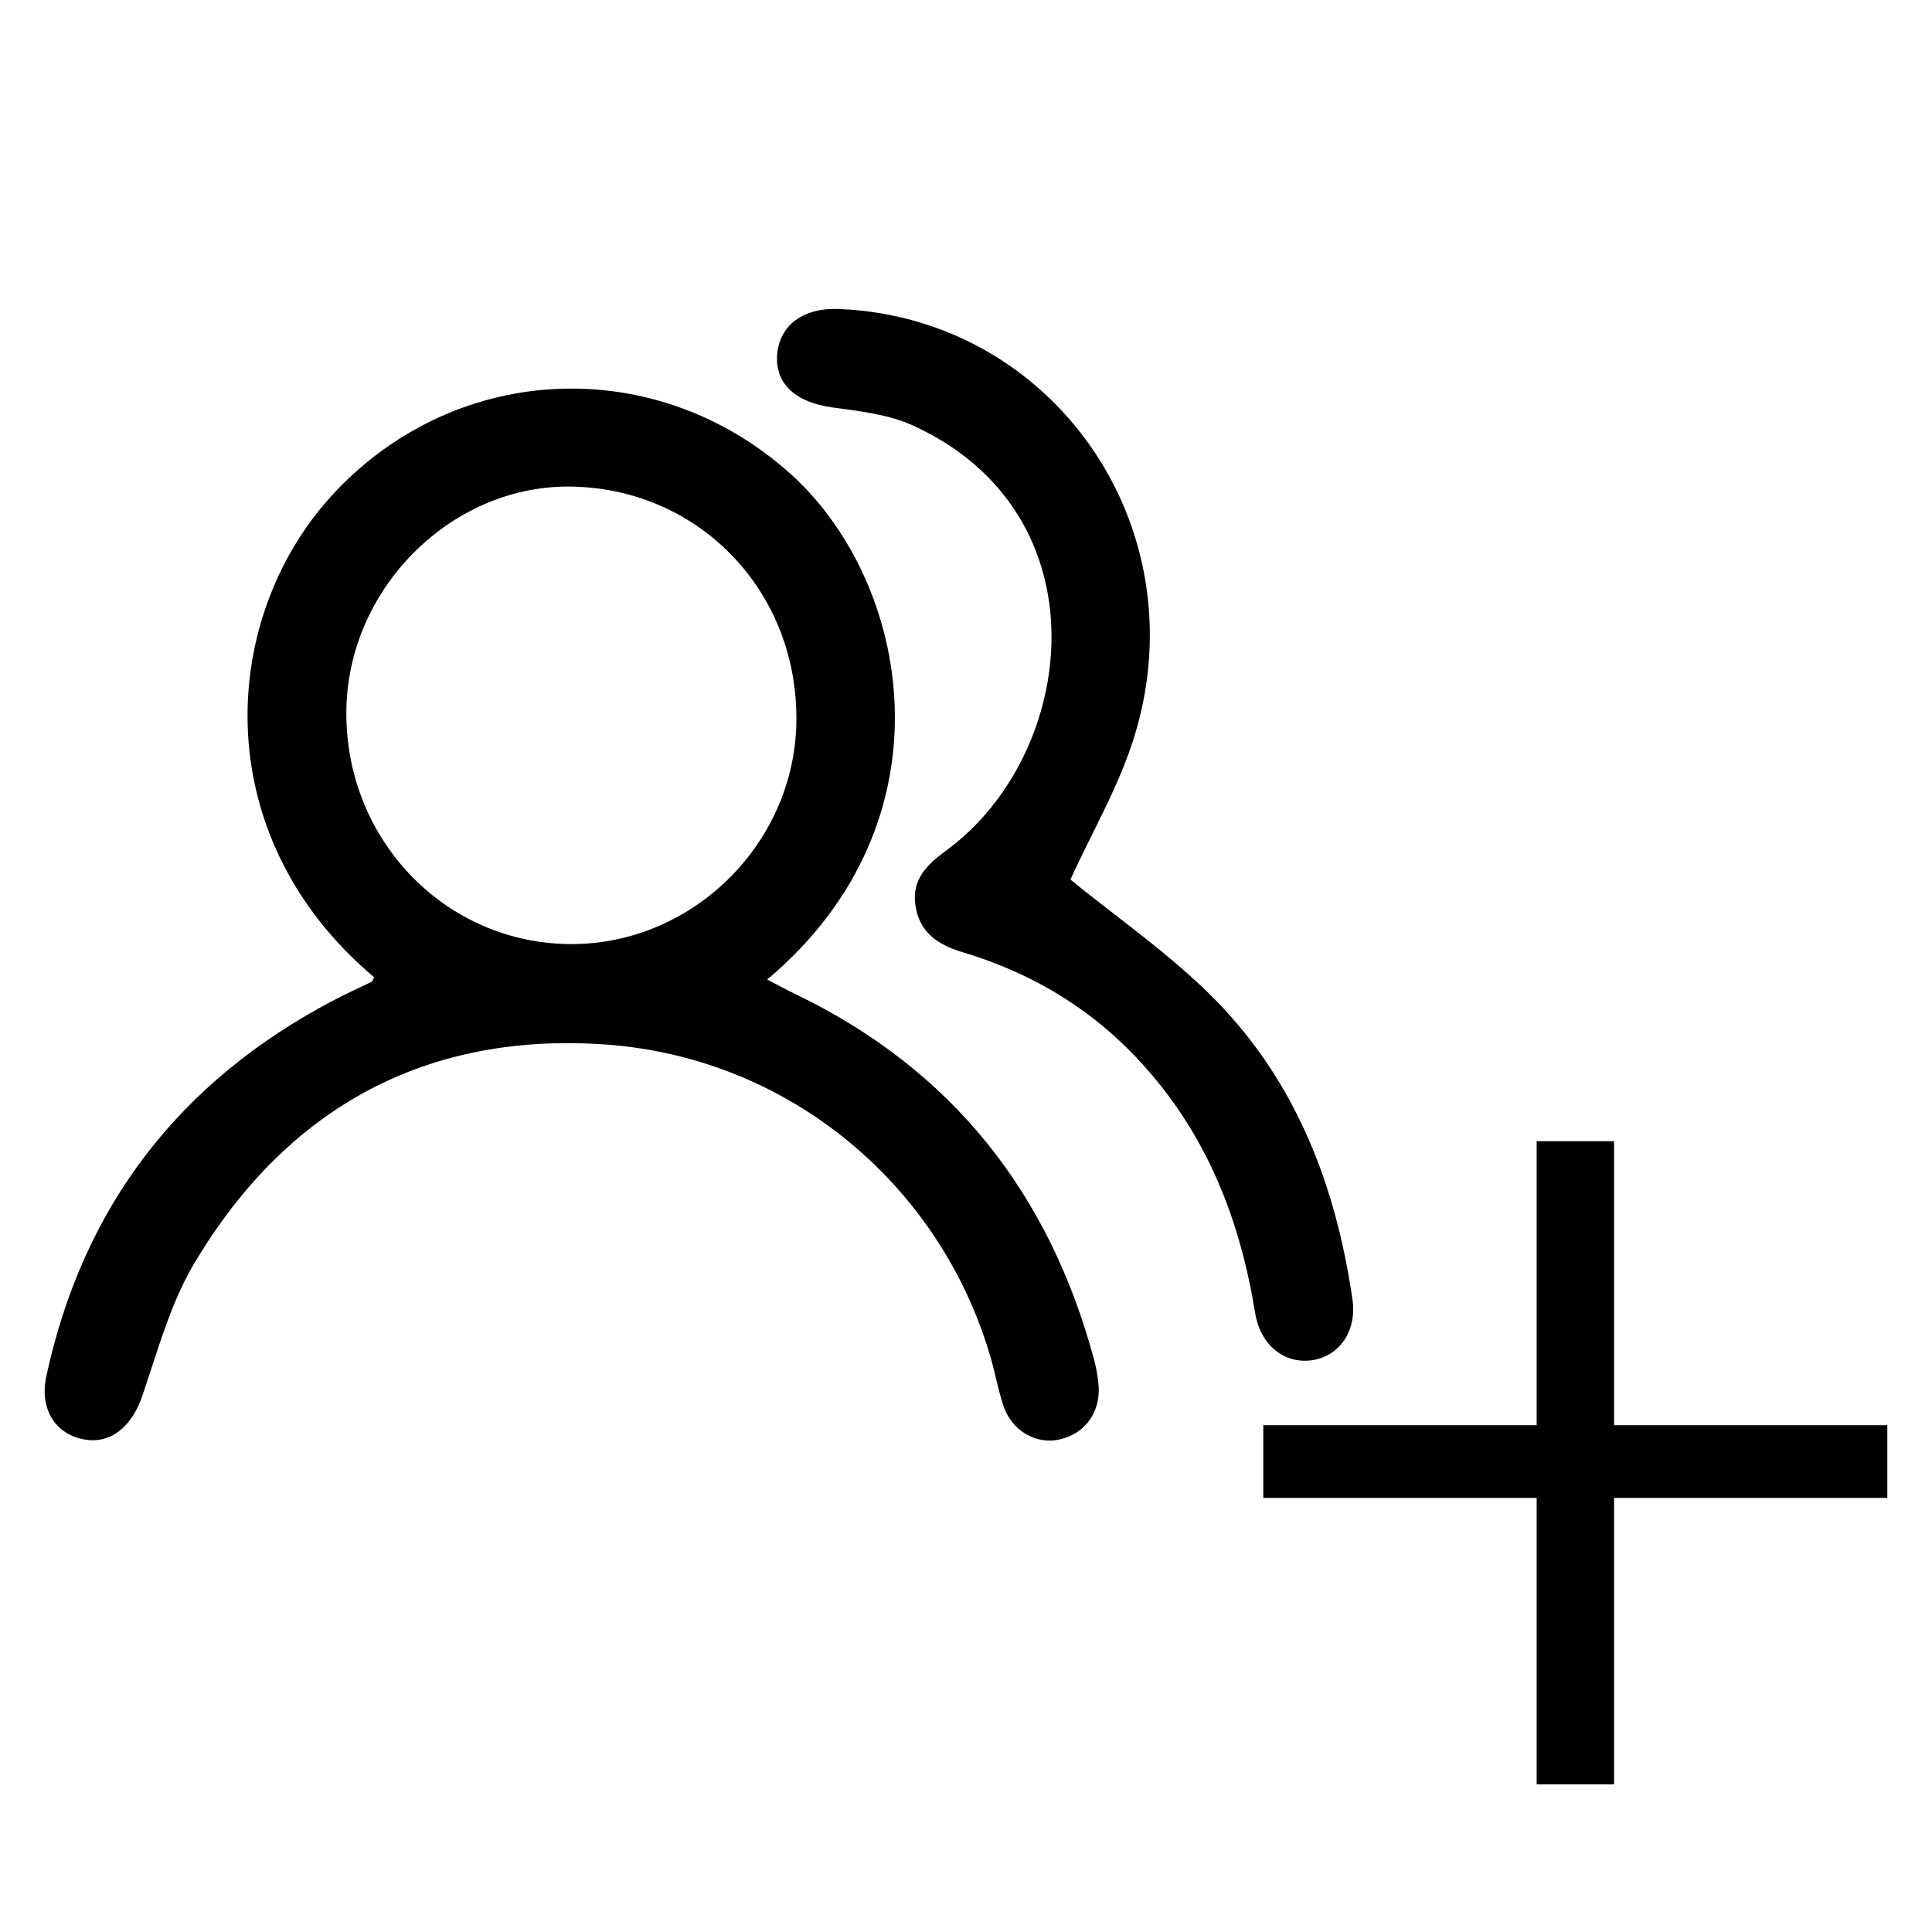<?xml version="1.0" encoding="utf-8"?>
<!-- Generator: Adobe Illustrator 16.0.0, SVG Export Plug-In . SVG Version: 6.00 Build 0)  -->
<!DOCTYPE svg PUBLIC "-//W3C//DTD SVG 1.1//EN" "http://www.w3.org/Graphics/SVG/1.1/DTD/svg11.dtd">
<svg version="1.1" id="Layer_1" xmlns="http://www.w3.org/2000/svg" xmlns:xlink="http://www.w3.org/1999/xlink" x="0px" y="0px"
	 width="16px" height="16px" viewBox="0 0 16 16" enable-background="new 0 0 16 16" xml:space="preserve">
<g>
	<path fill-rule="evenodd" clip-rule="evenodd" d="M3.098,8.093C1.691,6.907,1.819,5.079,2.783,4.066
		c1.02-1.073,2.653-1.134,3.758-0.147c1,0.894,1.379,2.875-0.187,4.193c0.082,0.043,0.155,0.083,0.23,0.119
		c1.299,0.625,2.107,1.649,2.478,3.034c0.017,0.062,0.027,0.124,0.034,0.188c0.027,0.226-0.1,0.415-0.313,0.466
		c-0.193,0.049-0.4-0.064-0.471-0.271c-0.049-0.143-0.072-0.293-0.117-0.436C7.776,9.81,6.542,8.769,5.039,8.652
		C3.541,8.538,2.38,9.168,1.611,10.459c-0.2,0.334-0.305,0.729-0.433,1.102c-0.086,0.253-0.259,0.399-0.48,0.36
		c-0.237-0.042-0.374-0.25-0.314-0.525c0.304-1.407,1.102-2.441,2.375-3.11C2.863,8.23,2.972,8.183,3.079,8.13
		C3.084,8.128,3.086,8.117,3.098,8.093z M4.75,4.03C3.763,4.003,2.895,4.847,2.869,5.858c-0.027,1.062,0.784,1.935,1.82,1.96
		c1.016,0.025,1.883-0.806,1.906-1.826C6.618,4.917,5.812,4.058,4.75,4.03z"/>
	<path fill-rule="evenodd" clip-rule="evenodd" d="M8.865,7.284c0.389,0.319,0.837,0.625,1.209,1.006
		c0.666,0.683,0.992,1.54,1.127,2.475c0.036,0.257-0.106,0.462-0.33,0.499c-0.232,0.036-0.434-0.122-0.477-0.394
		c-0.123-0.76-0.393-1.454-0.912-2.034C9.07,8.372,8.56,8.061,7.969,7.885c-0.21-0.063-0.36-0.17-0.389-0.396
		c-0.028-0.209,0.099-0.33,0.257-0.446c1.089-0.798,1.326-2.787-0.276-3.519C7.357,3.431,7.119,3.405,6.893,3.374
		C6.591,3.333,6.417,3.18,6.436,2.936c0.02-0.244,0.217-0.39,0.514-0.377C8.715,2.632,9.922,4.348,9.4,6.08
		C9.272,6.506,9.038,6.901,8.865,7.284z"/>
	<g>
		<path d="M13.367,9.451v2.352h2.263v0.602h-2.263v2.372h-0.641v-2.372h-2.264v-0.602h2.264V9.451H13.367z"/>
	</g>
</g>
</svg>
